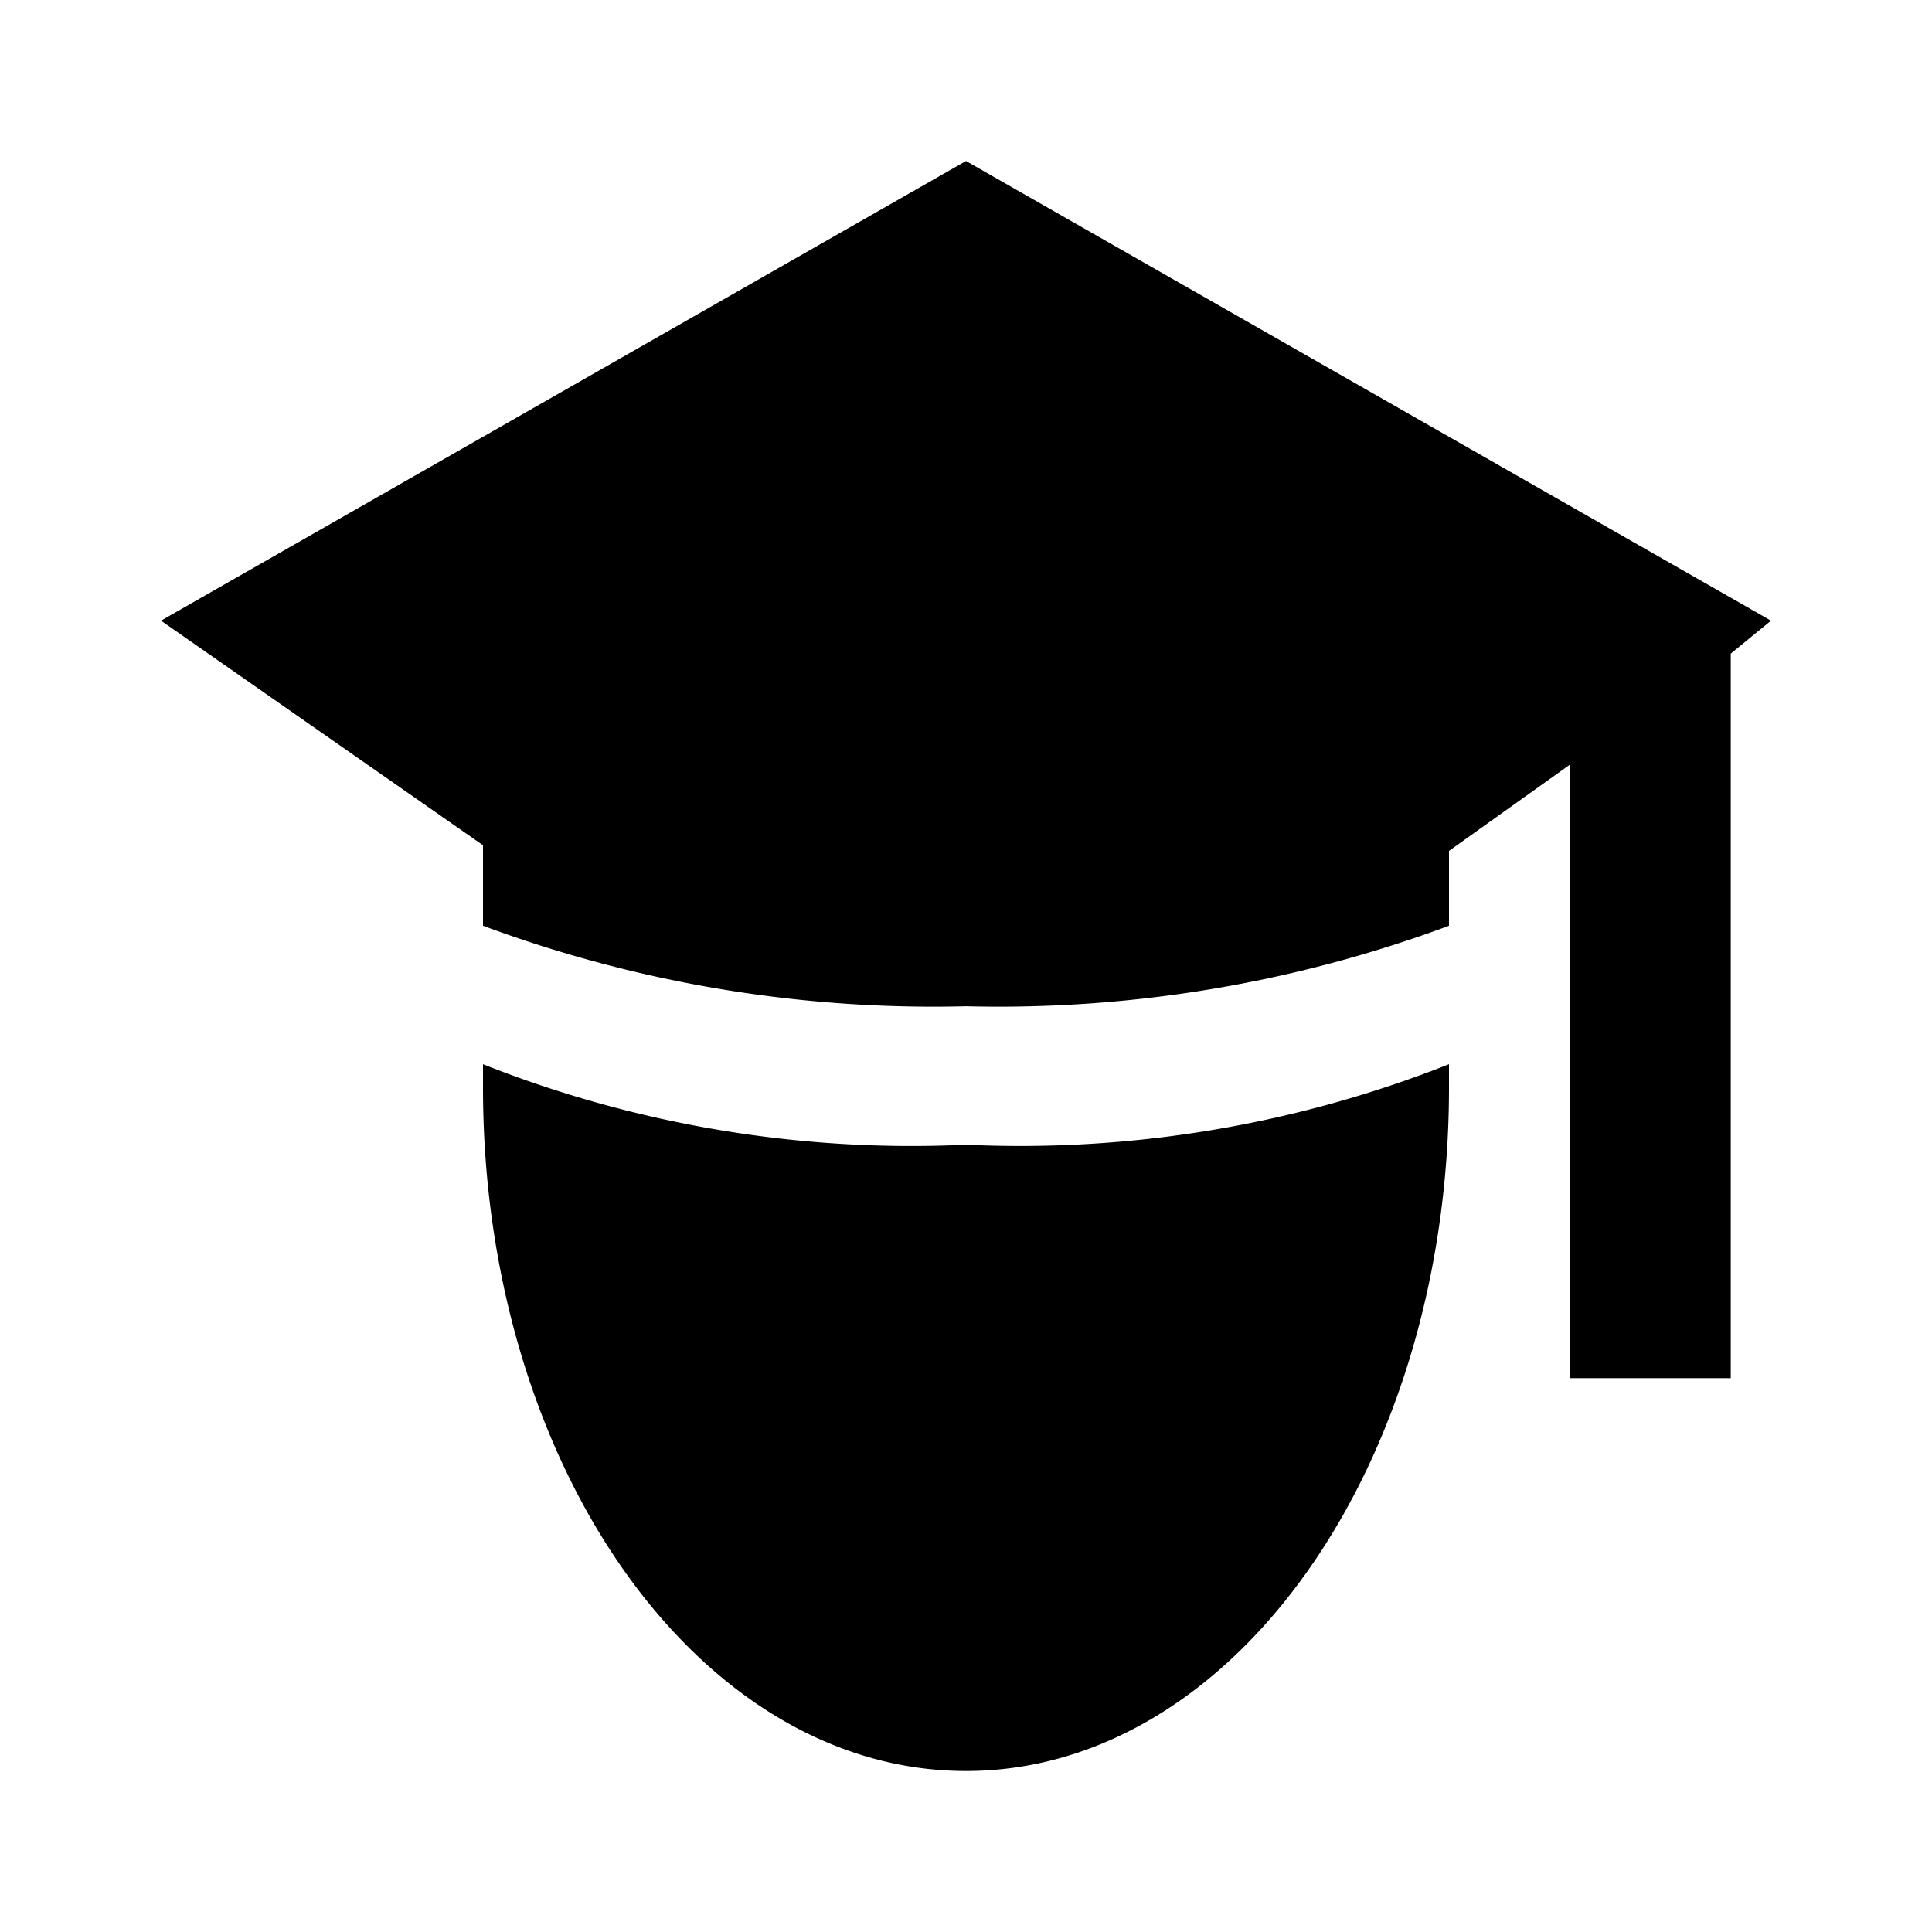 <svg xmlns="http://www.w3.org/2000/svg" width="24" height="24" viewBox="0 0 24 24"><rect width="24" height="24" style="fill:none"/><path d="M12,14.22a14.49,14.49,0,0,0,6-1v.29C18,18.2,15.32,22,12,22s-6-3.8-6-8.49v-.29A14.46,14.46,0,0,0,12,14.22ZM22,7.71,12,2,2,7.71,6,10.5v1a16.06,16.06,0,0,0,6,1,16.06,16.06,0,0,0,6-1v-.93L19.5,9.5v7.62h2v-9Z"/></svg>